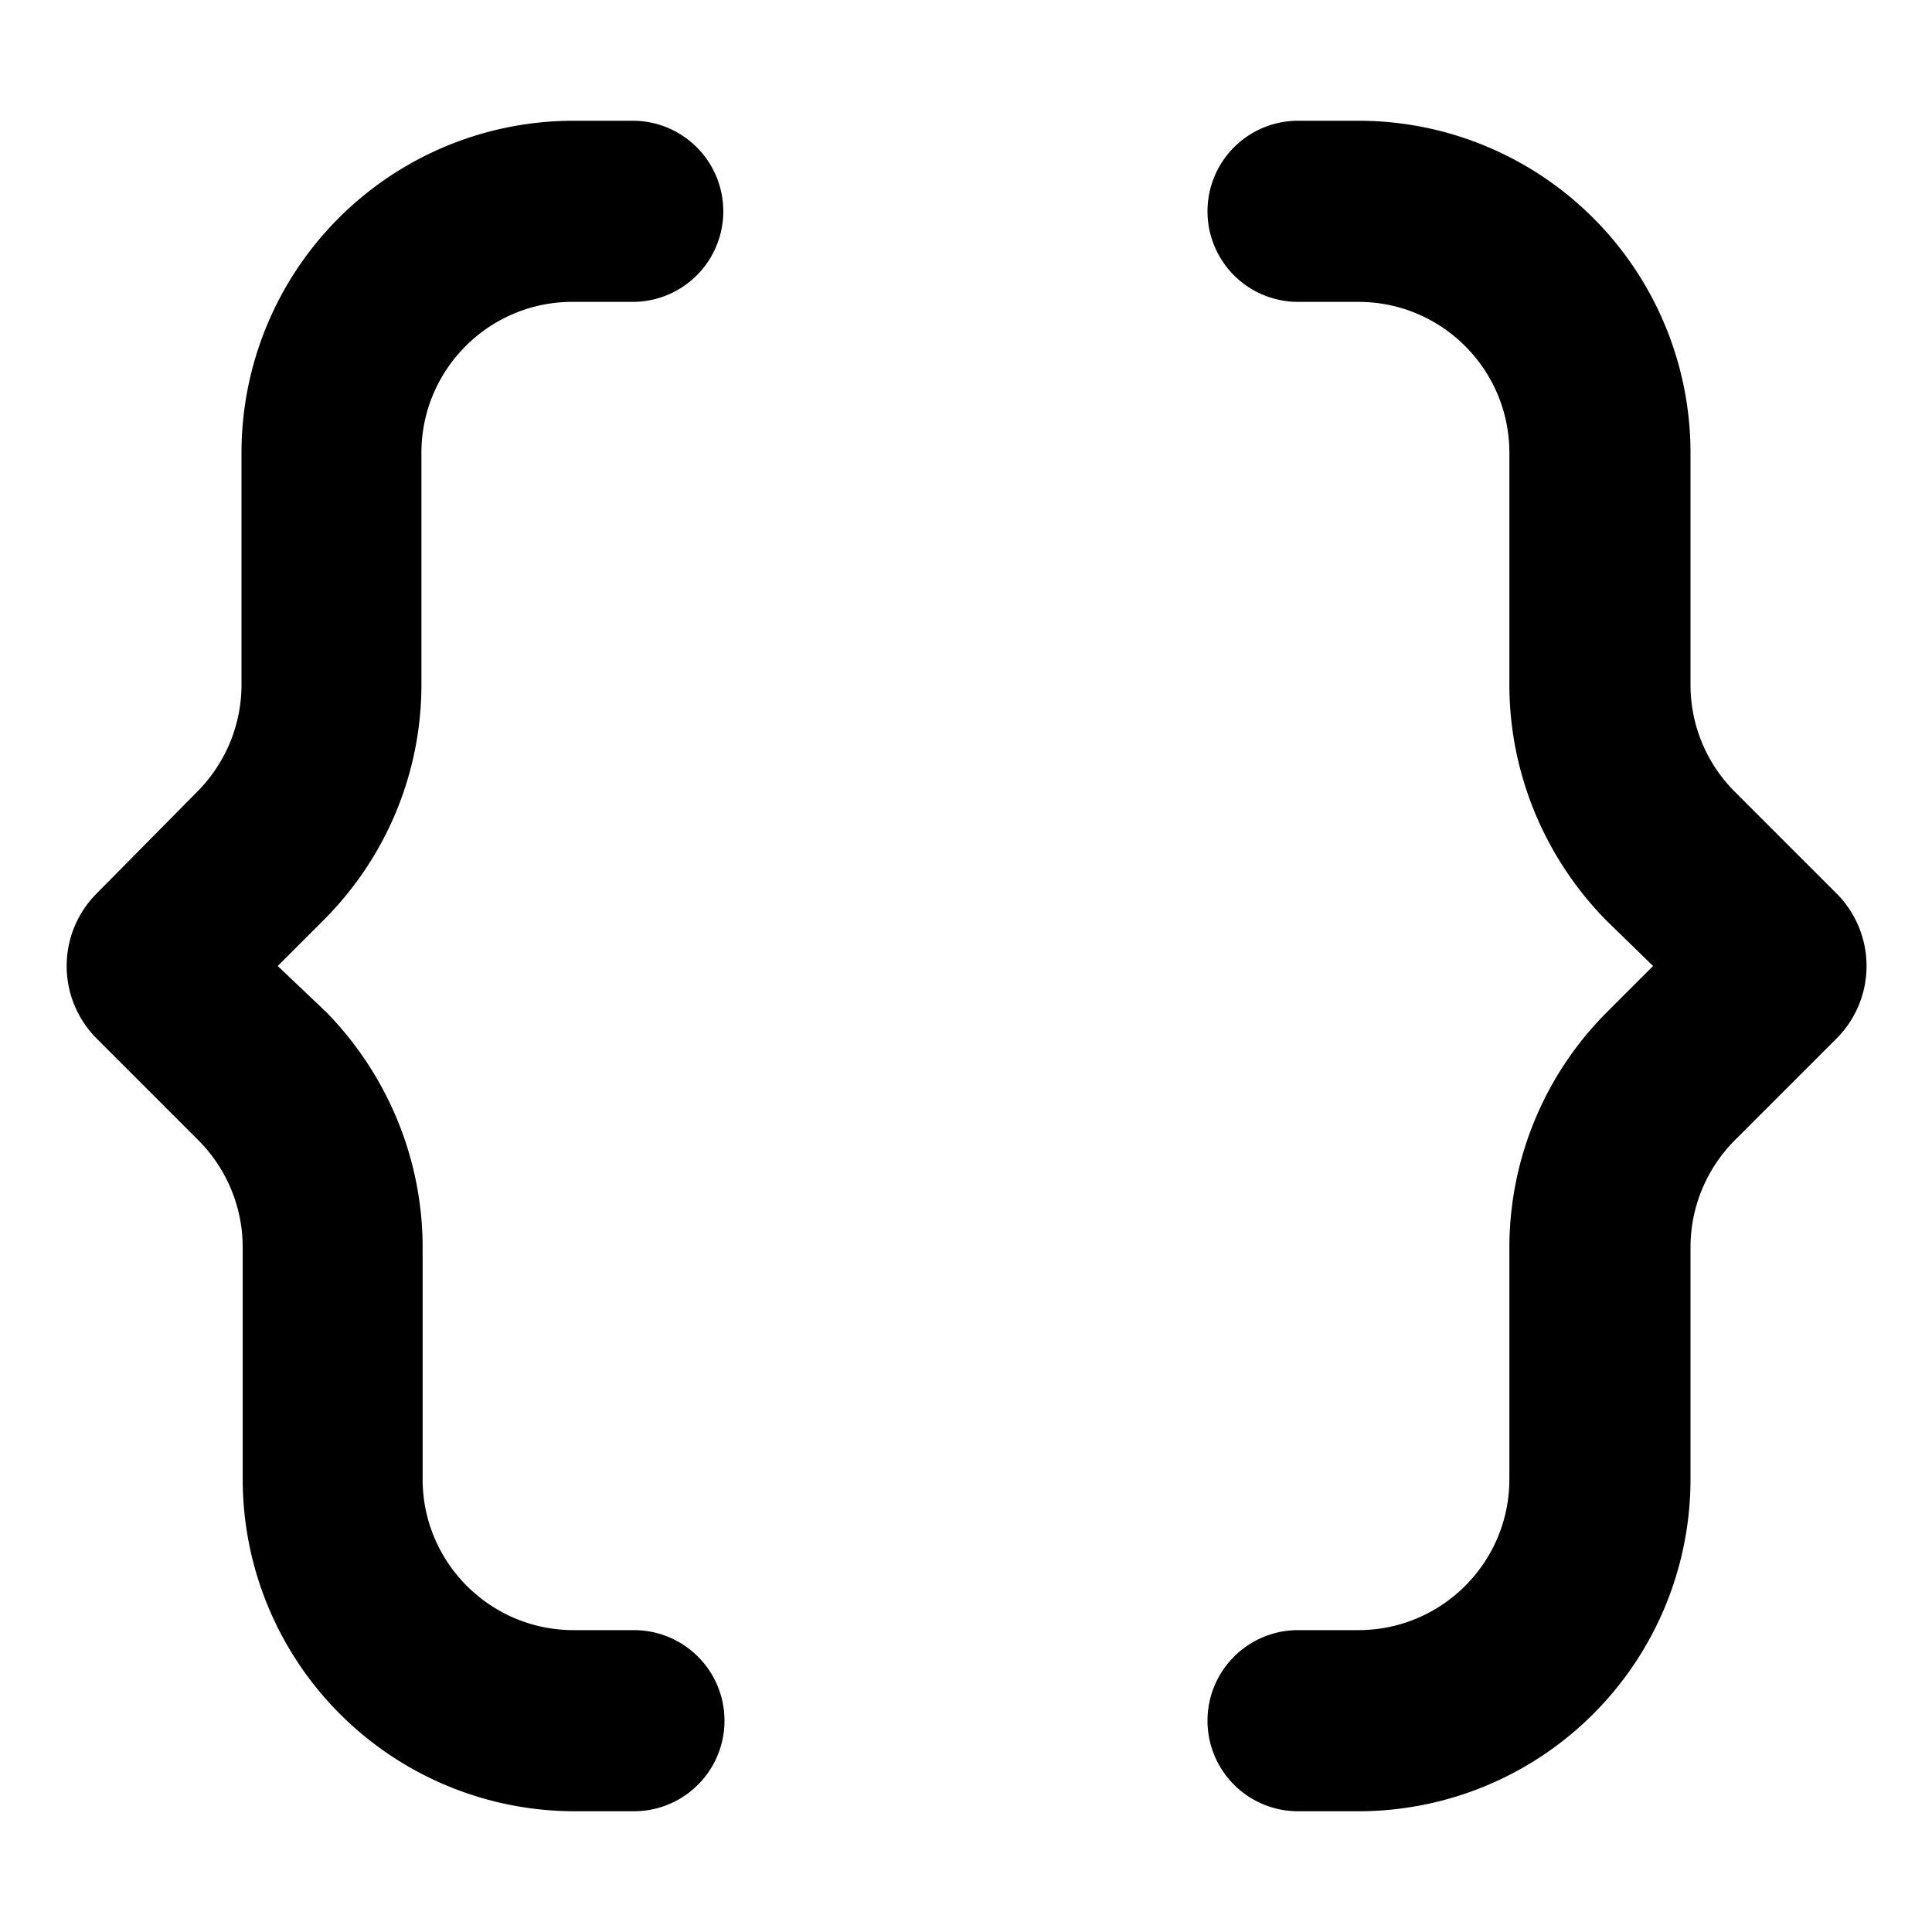 <svg xmlns="http://www.w3.org/2000/svg" viewBox="0 0 16 16" fill="currentColor"><path d="M4.75 1A2.75 2.75 0 0 0 2 3.75v1.92c0 .33-.13.65-.37.89L.8 7.4a.85.85 0 0 0 0 1.2l.84.84c.24.24.37.56.37.89v1.92A2.75 2.75 0 0 0 4.75 15h.5a.75.75 0 0 0 0-1.5h-.5c-.69 0-1.25-.56-1.25-1.25v-1.92c0-.73-.29-1.43-.8-1.95L2.3 8l.38-.38c.52-.52.81-1.22.81-1.95V3.75c0-.69.56-1.25 1.25-1.25h.5a.75.75 0 0 0 0-1.5h-.5Zm6.5 14A2.75 2.75 0 0 0 14 12.25v-1.92c0-.33.13-.65.37-.89l.84-.84a.85.85 0 0 0 0-1.2l-.84-.84a1.25 1.25 0 0 1-.37-.89V3.75A2.75 2.75 0 0 0 11.25 1h-.5a.75.75 0 0 0 0 1.5h.5c.69 0 1.25.56 1.25 1.25v1.92c0 .73.29 1.43.8 1.95l.39.38-.38.38a2.76 2.76 0 0 0-.81 1.95v1.92c0 .69-.56 1.25-1.25 1.25h-.5a.75.75 0 0 0 0 1.5h.5Z"/></svg>